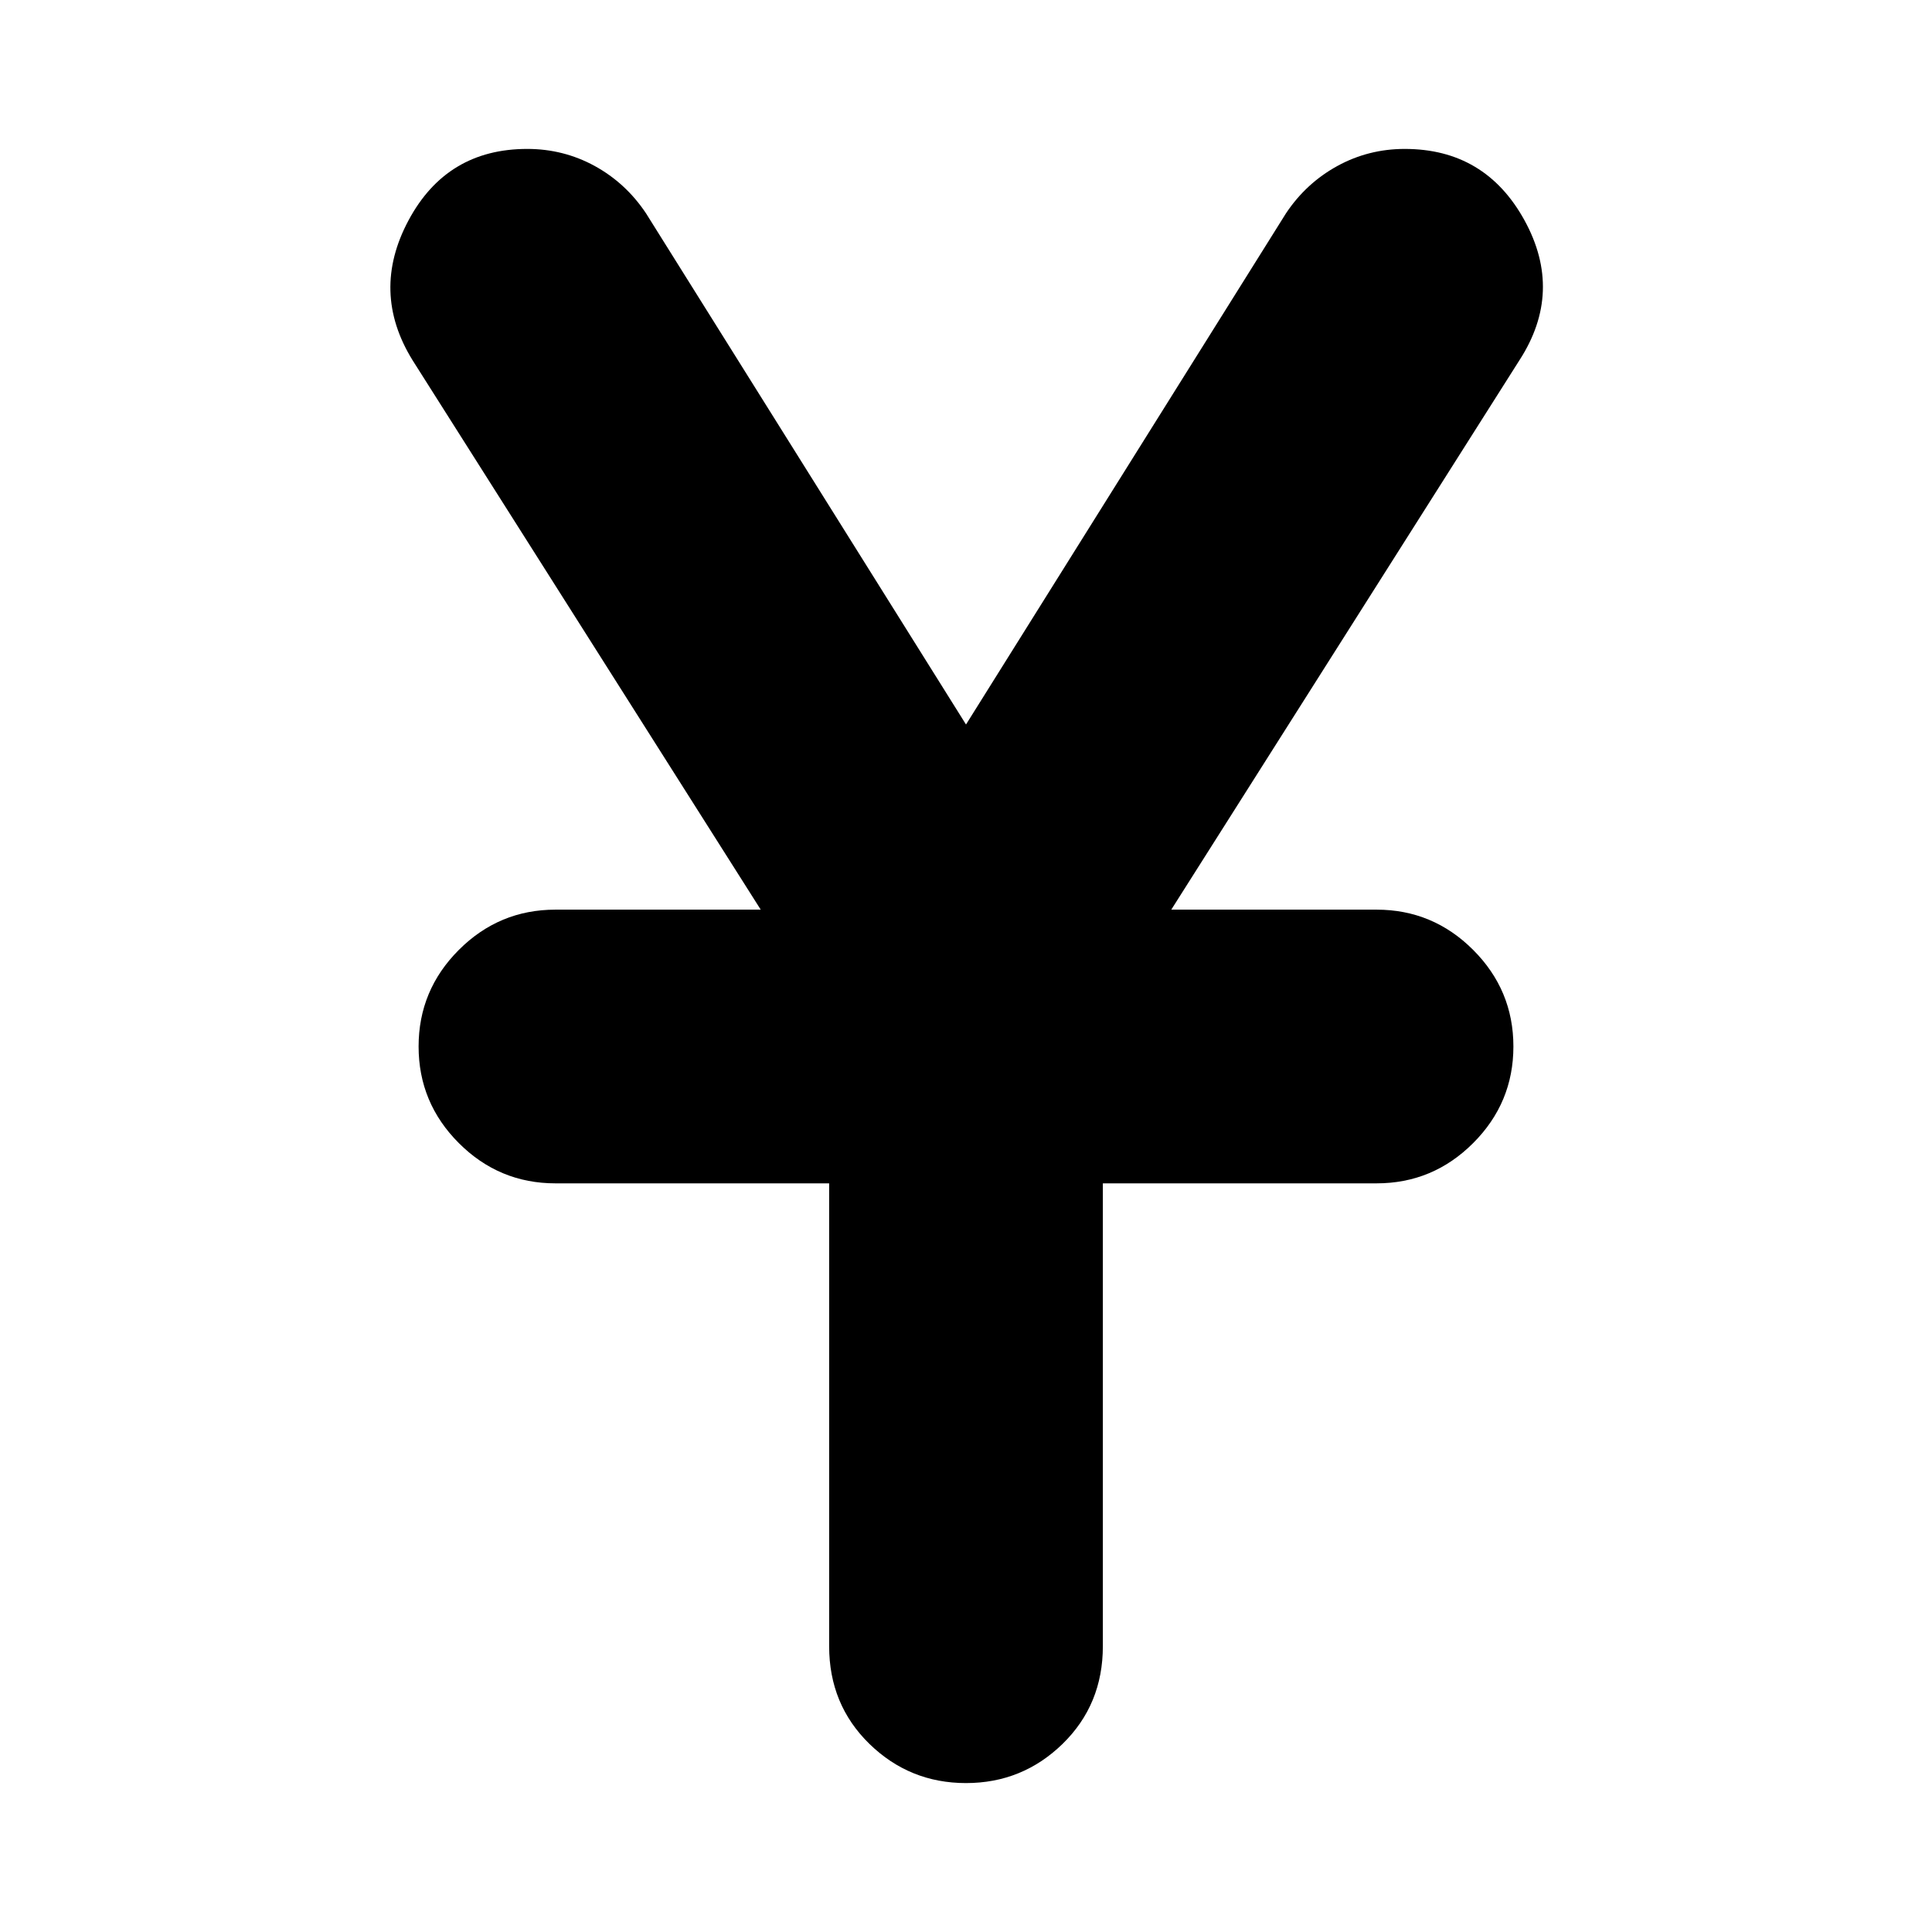 <svg xmlns="http://www.w3.org/2000/svg" height="24" width="24"><path d="M12 22.15q-.7 0-1.2-.487-.5-.488-.5-1.213V14.7H6.9q-.7 0-1.2-.5T5.2 13q0-.7.5-1.2t1.2-.5h2.55L5.125 4.475q-.525-.85-.05-1.738.475-.887 1.475-.887.45 0 .838.212.387.213.637.588L12 9l3.975-6.35q.25-.375.638-.588.387-.212.837-.212 1 0 1.488.887.487.888-.063 1.738L14.55 11.3h2.55q.7 0 1.2.5t.5 1.2q0 .7-.5 1.2t-1.2.5h-3.4v5.75q0 .725-.5 1.213-.5.487-1.2.487Z"/></svg>